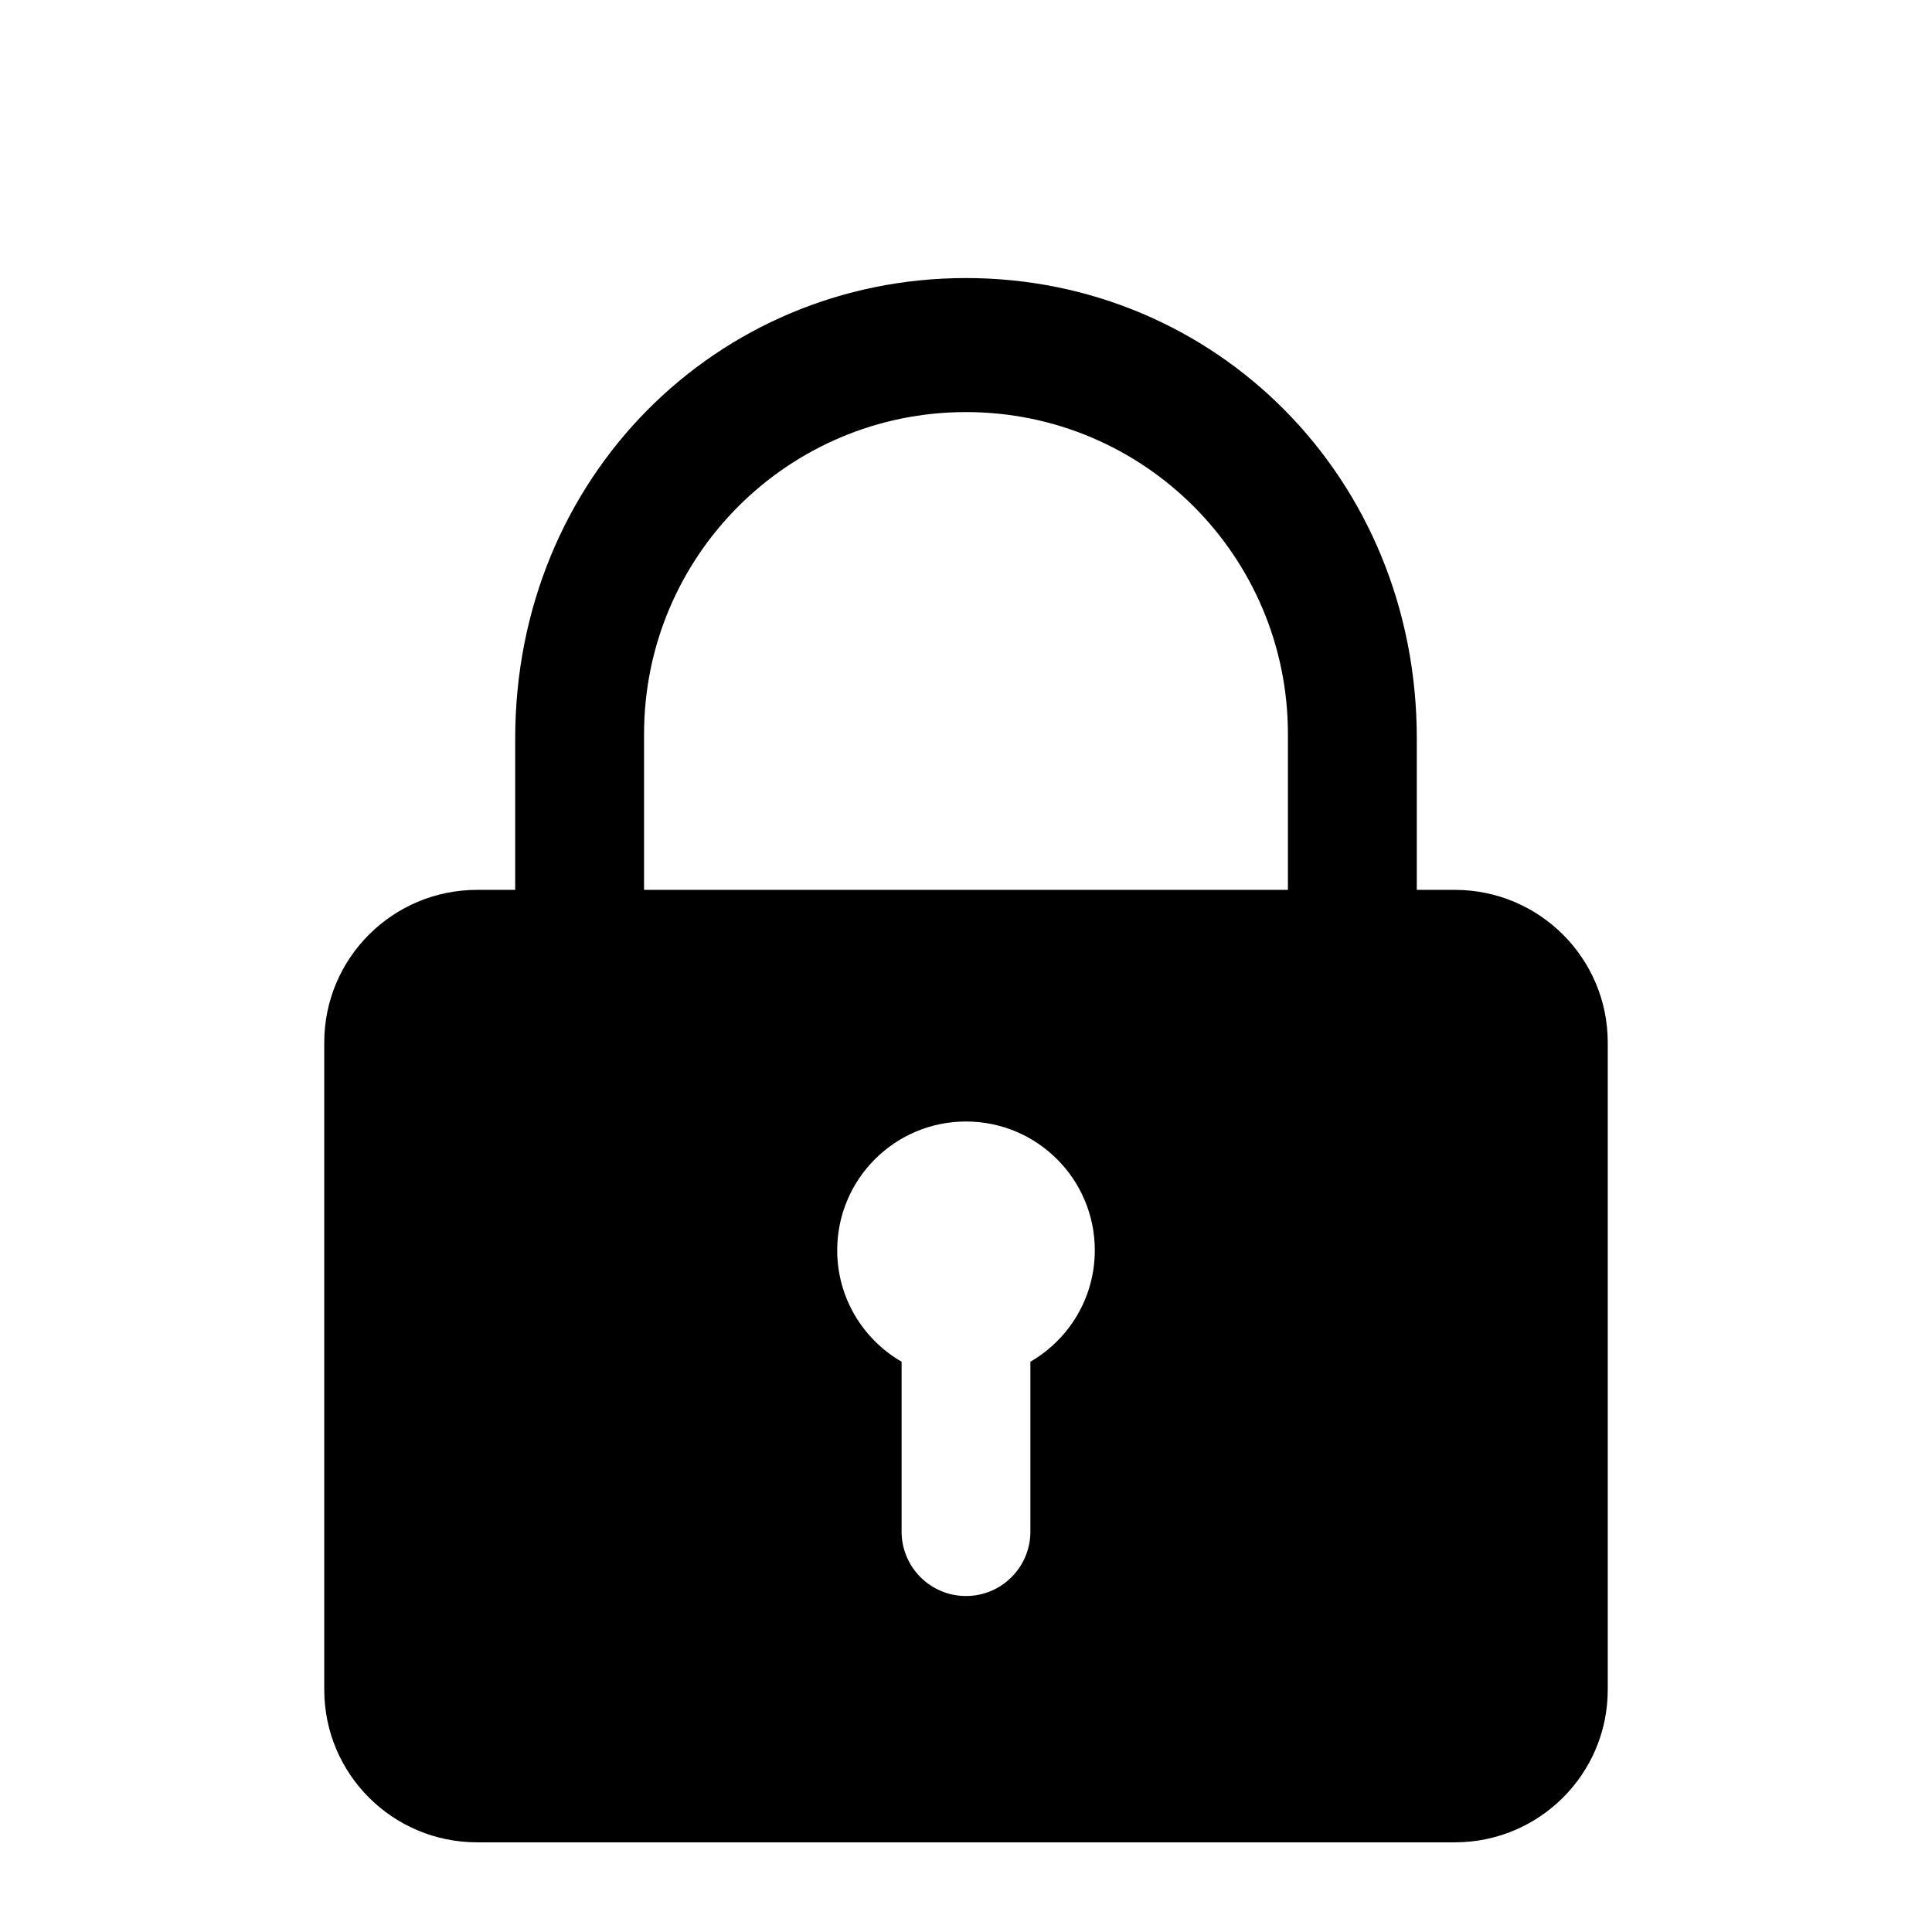 <?xml version="1.0" standalone="no"?><!DOCTYPE svg PUBLIC "-//W3C//DTD SVG 1.1//EN" "http://www.w3.org/Graphics/SVG/1.1/DTD/svg11.dtd"><svg t="1641189362499" class="icon" viewBox="0 0 1024 1024" version="1.1" xmlns="http://www.w3.org/2000/svg" p-id="1147" xmlns:xlink="http://www.w3.org/1999/xlink" width="200" height="200"><defs><style type="text/css"></style></defs><path d="M771.09 471.648L252.9 471.648c-44.758 0-81.037 36.204-81.037 80.876l0 343.073c0 44.673 36.279 80.876 81.037 80.876l518.192 0c44.759 0 81.048-36.203 81.048-80.876L852.139 552.524C852.138 507.852 815.849 471.648 771.09 471.648zM546.124 721.74l0 90.05c0 18.841-15.269 34.131-34.129 34.131-18.85 0-34.129-15.29-34.129-34.131l0-90.05c-20.38-11.805-34.13-33.808-34.13-59.063 0-37.702 30.558-68.26 68.26-68.26s68.27 30.559 68.27 68.26C580.265 687.931 566.526 709.935 546.124 721.74zM511.995 147.372c-131.953 0-238.929 105.469-238.929 244.04l1e-8 105.983 477.871 22.753L750.936 391.412C750.936 252.841 643.959 147.372 511.995 147.372zM341.367 491.407L341.367 389.039c0-94.22 76.395-170.628 170.627-170.628 94.242 0 170.628 76.407 170.628 170.628l0 104.763L341.367 491.407z" p-id="1148"></path></svg>